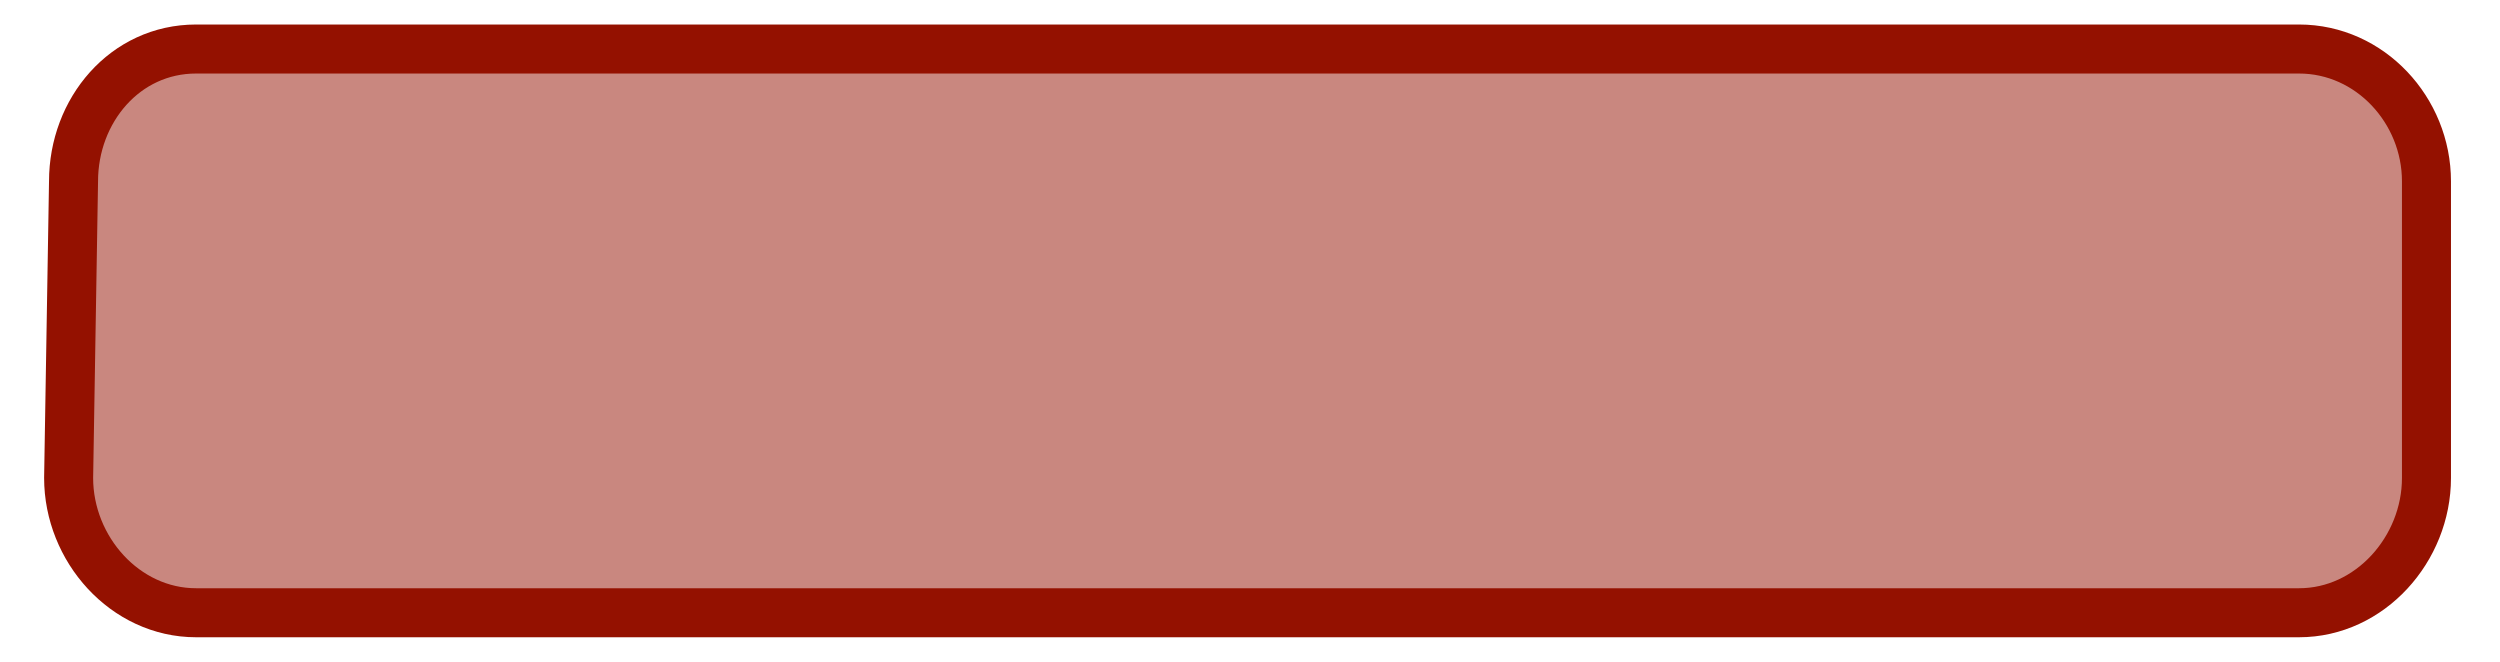<?xml version="1.0" encoding="UTF-8" standalone="no"?><svg xmlns="http://www.w3.org/2000/svg" xmlns:xlink="http://www.w3.org/1999/xlink" clip-rule="evenodd" stroke-miterlimit="10" viewBox="0 0 102 27"><desc>SVG generated by Keynote</desc><defs></defs><g transform="matrix(1.00, 0.00, -0.00, -1.00, 0.0, 27.0)"><path d="M 2.8 7.5 L 3.0 19.6 C 3.0 22.5 5.1 25.0 8.0 25.0 L 93.8 25.0 C 96.7 25.0 99.0 22.5 99.0 19.6 L 99.0 7.5 C 99.0 4.6 96.7 2.0 93.8 2.0 L 8.0 2.0 C 5.1 2.0 2.8 4.6 2.8 7.5 Z M 2.8 7.5 " fill="#941100" fill-opacity="0.50"></path><path d="M 0.0 17.3 L 0.2 5.2 C 0.2 2.3 2.3 -0.2 5.2 -0.2 L 91.0 -0.2 C 93.9 -0.2 96.2 2.3 96.2 5.2 L 96.2 17.3 C 96.2 20.2 93.9 22.8 91.0 22.8 L 5.2 22.8 C 2.3 22.8 0.0 20.2 0.0 17.3 Z M 0.0 17.3 " fill="none" stroke="#941100" stroke-width="2.00" transform="matrix(1.00, 0.00, 0.00, -1.00, 2.8, 24.8)"></path></g></svg>